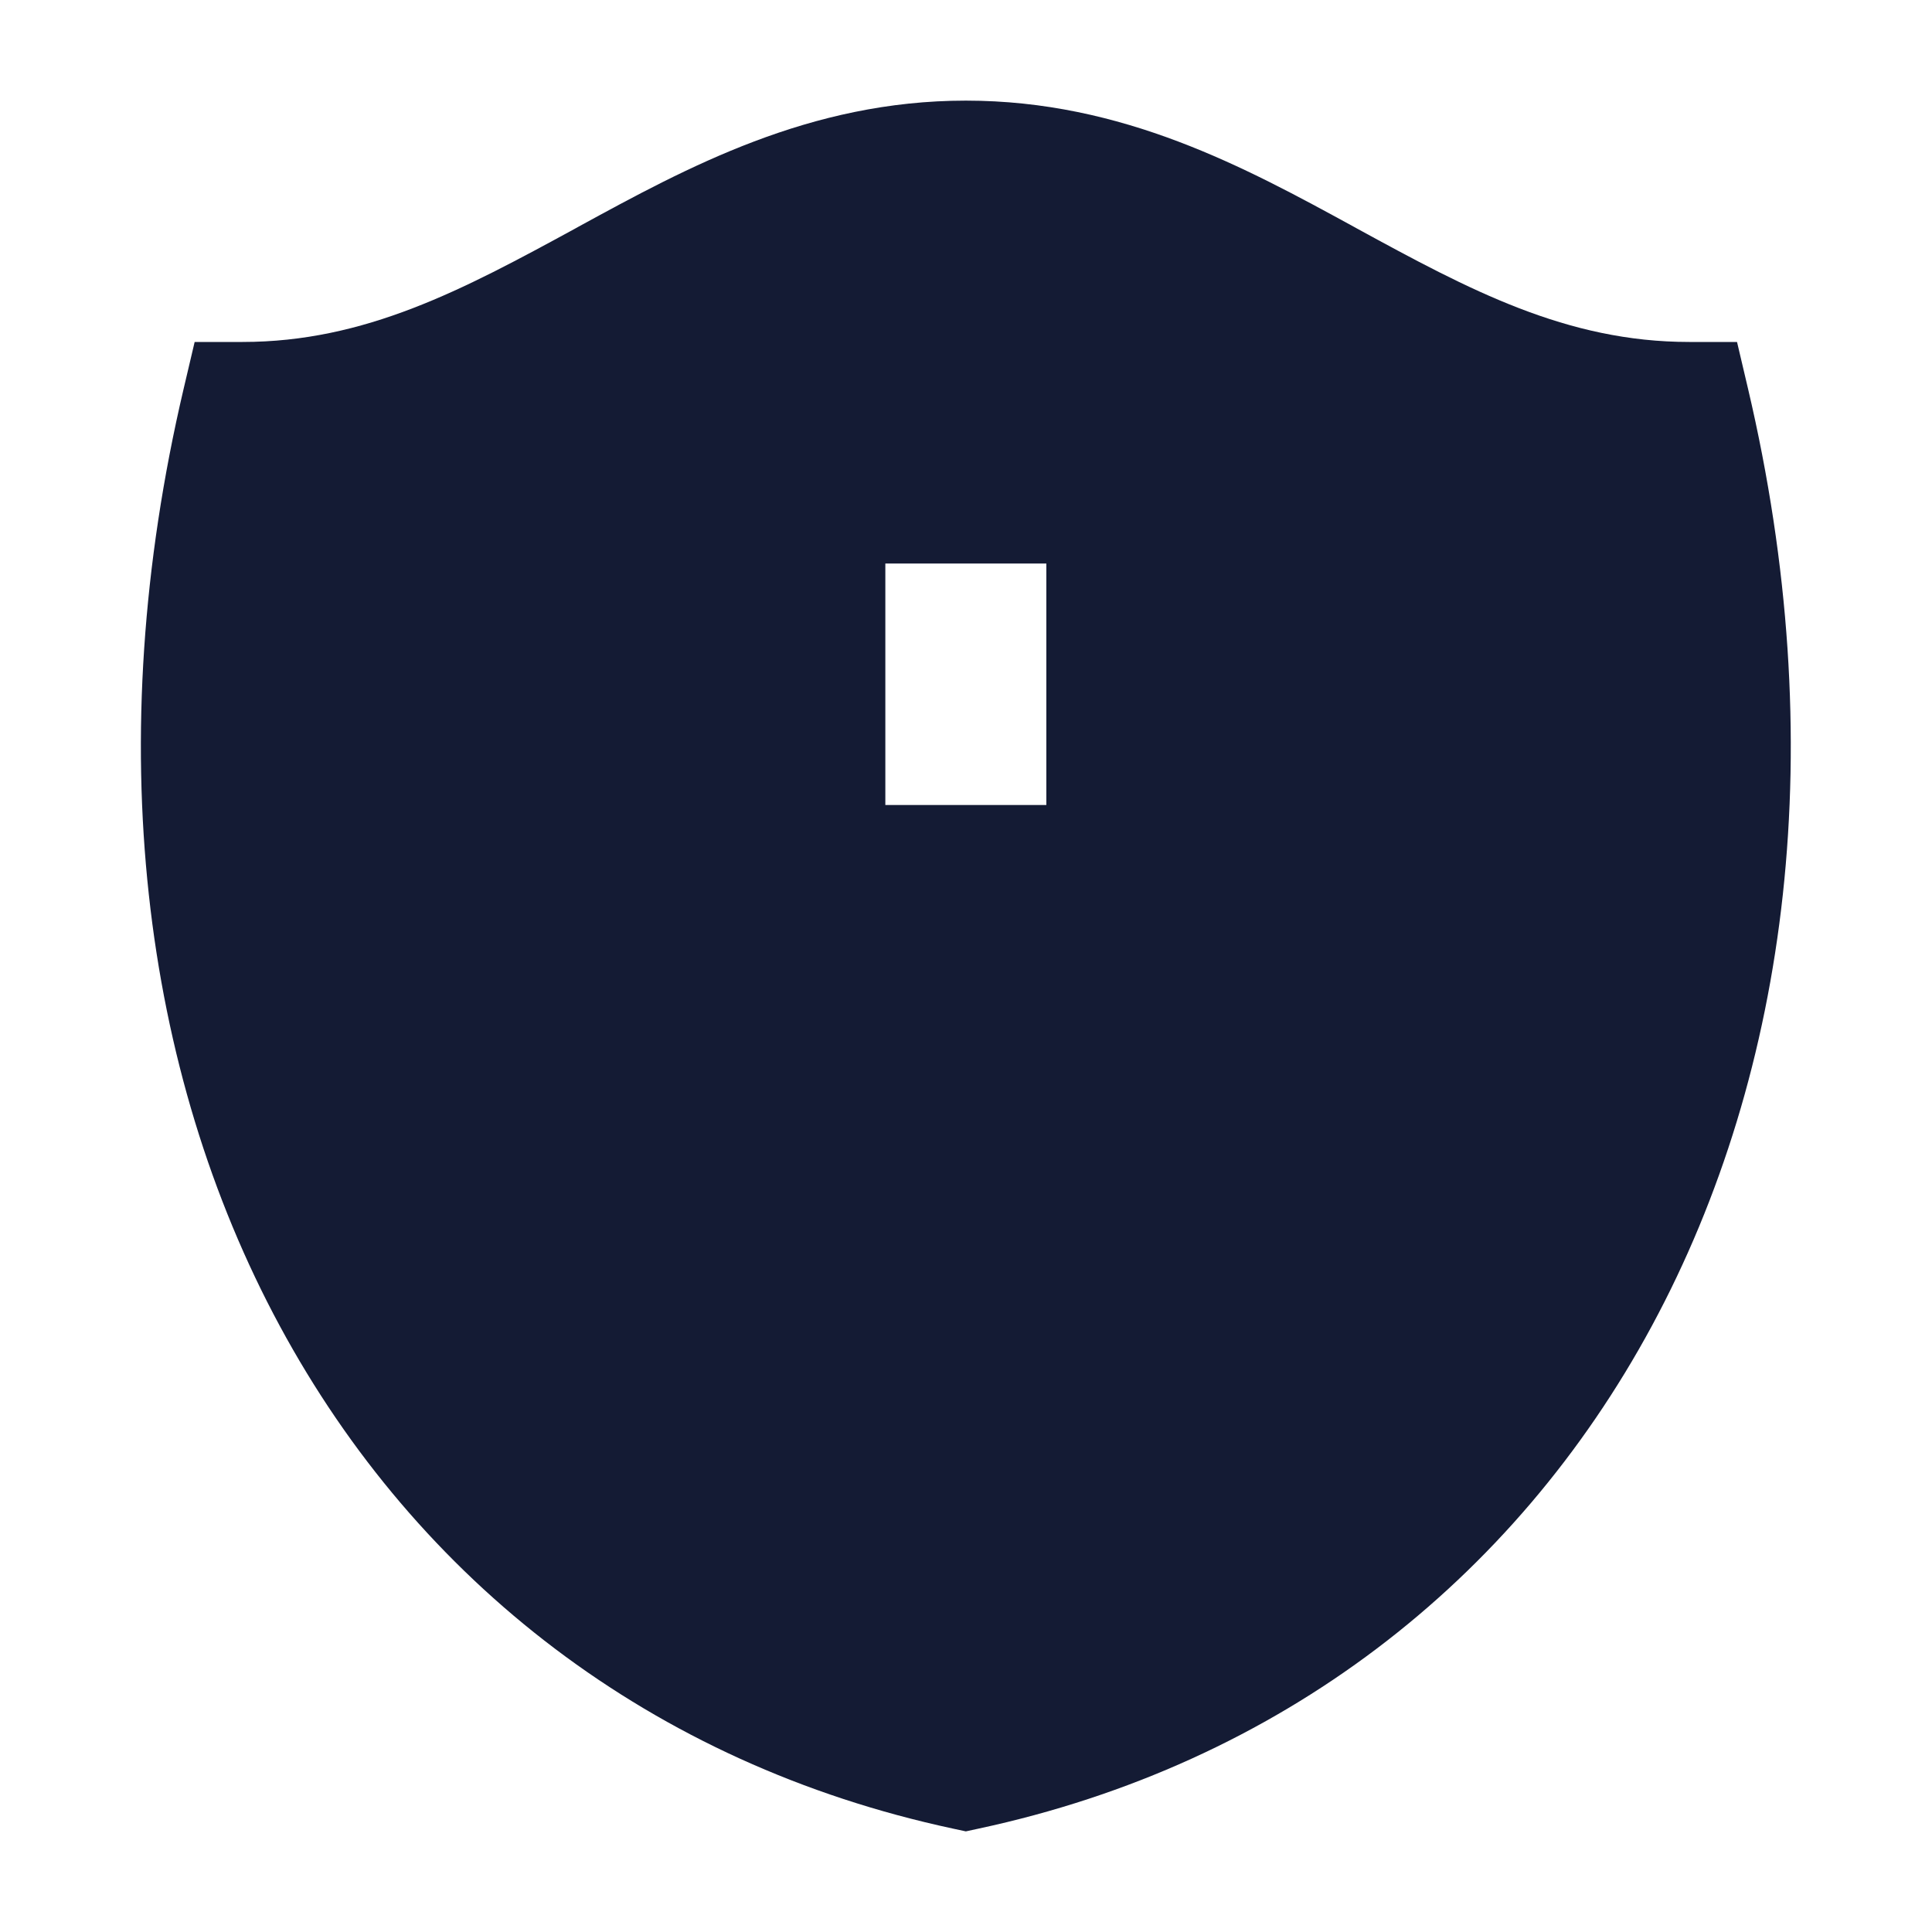 <svg width="24" height="24" viewBox="0 0 24 24" fill="none" xmlns="http://www.w3.org/2000/svg">
<path fill-rule="evenodd" clip-rule="evenodd" d="M11.998 1.25C10.055 1.25 8.535 2.08 7.192 2.813L7.142 2.841C5.749 3.6 4.538 4.248 3.012 4.248H2.418L2.282 4.826C0.212 13.629 4.347 21.11 11.84 22.716L11.998 22.75L12.155 22.716C19.648 21.11 23.784 13.629 21.714 4.826L21.578 4.248H20.984C19.46 4.248 18.253 3.601 16.861 2.841L16.816 2.816C15.472 2.082 13.95 1.25 11.998 1.25ZM10.998 7V10H12.998V7H10.998Z" fill="#141B34"/>
</svg>
